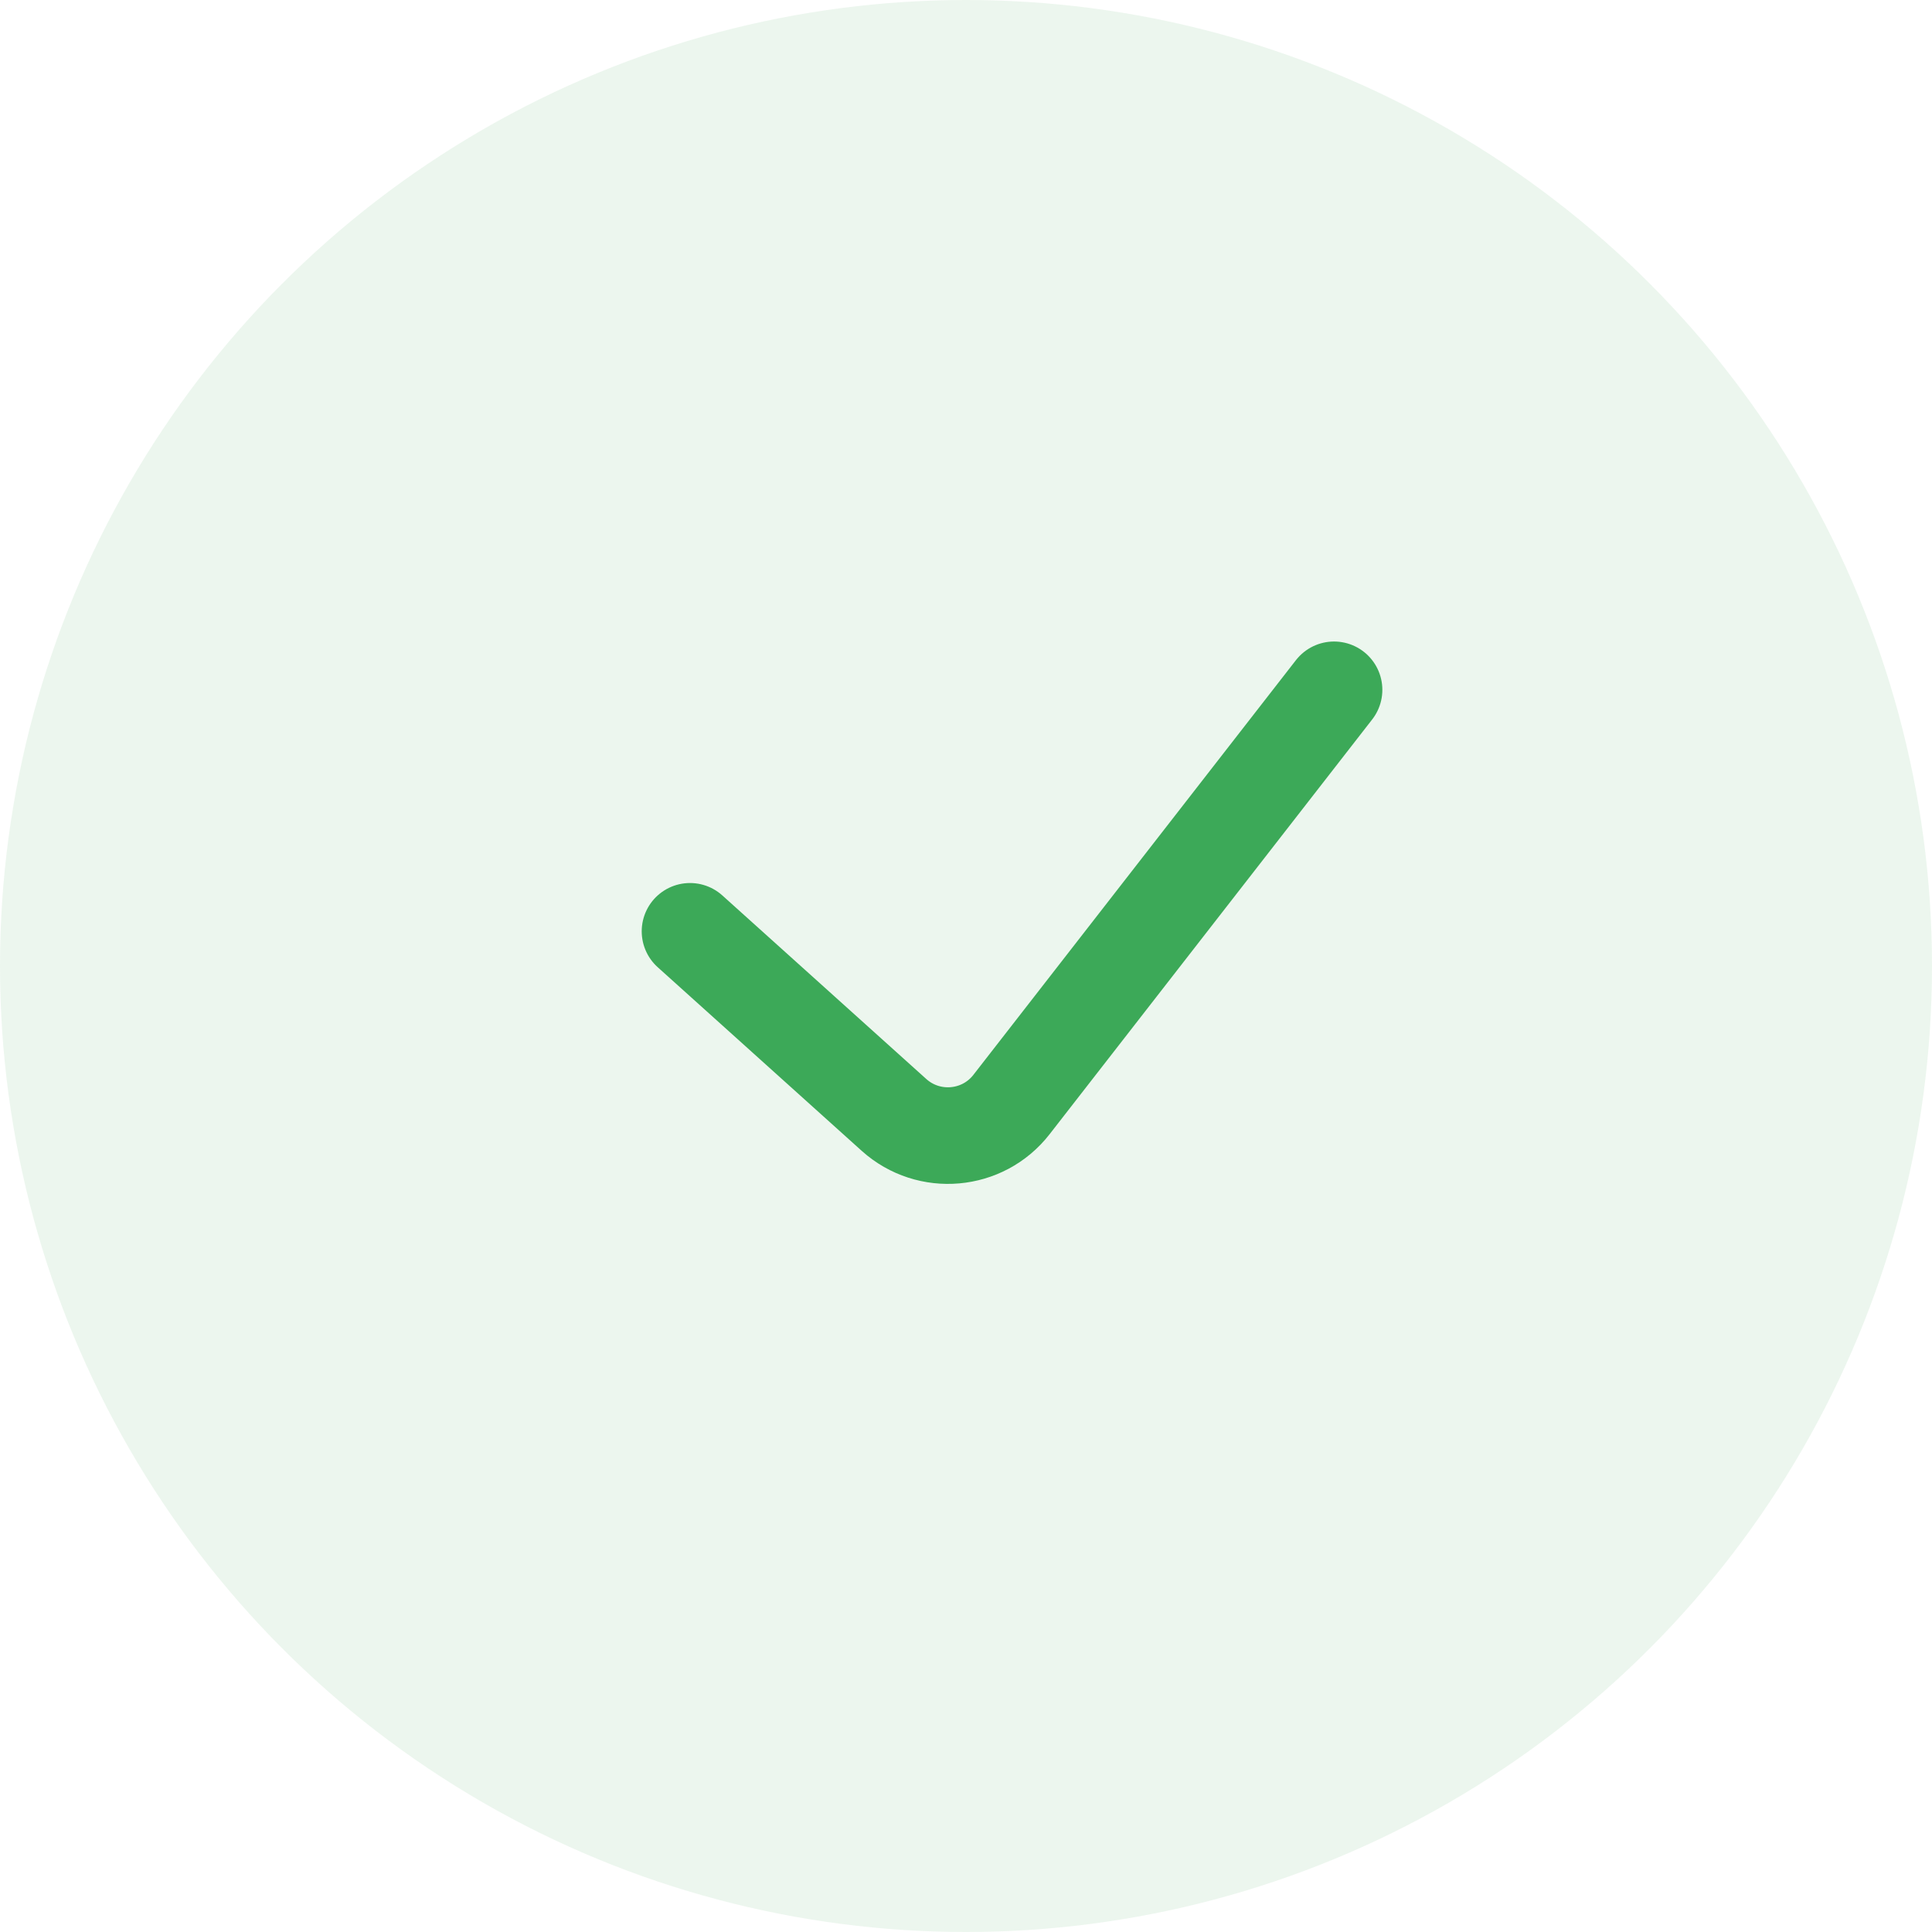 <svg width="20" height="20" viewBox="0 0 20 20" fill="none" xmlns="http://www.w3.org/2000/svg">
<circle cx="10" cy="10" r="10" fill="#3CA958" fill-opacity="0.1"/>
<path d="M7.143 9.641L9.255 11.542C9.615 11.865 10.174 11.816 10.471 11.434L13.81 7.141" stroke="#3CA958" stroke-linecap="round" stroke-linejoin="round"/>
</svg>
